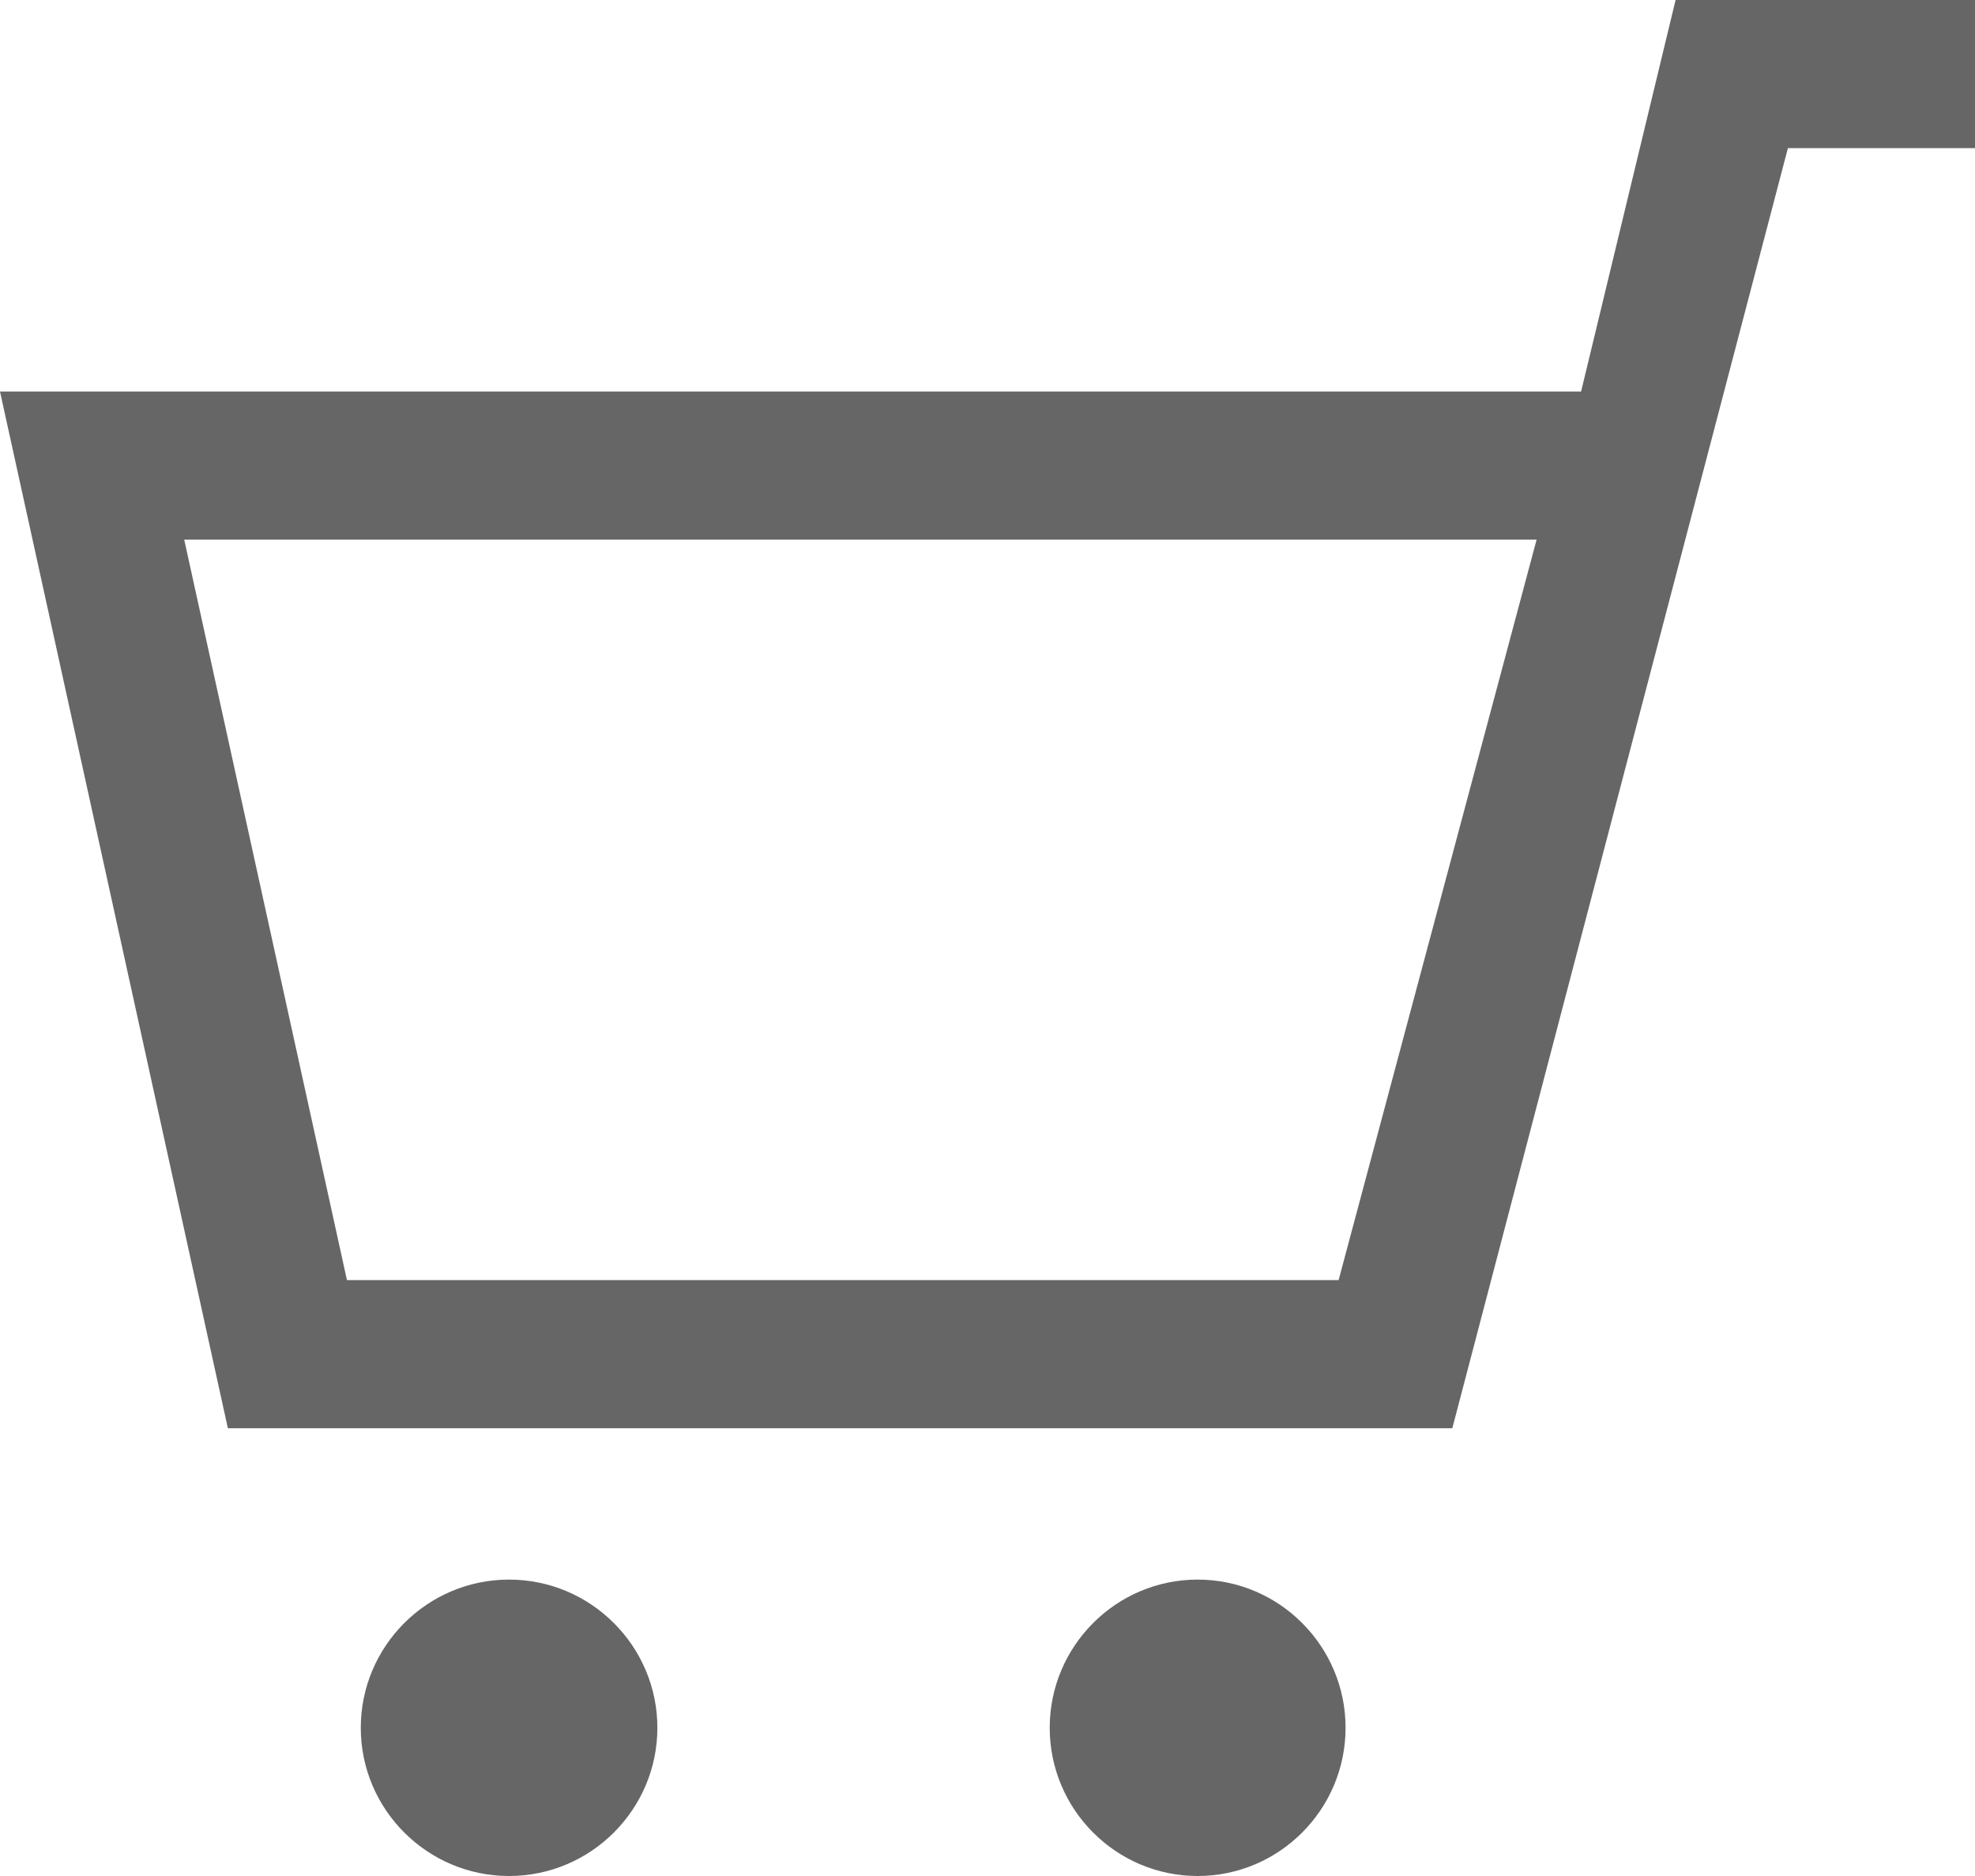<?xml version="1.0" encoding="utf-8"?>
<!-- Generator: Adobe Illustrator 16.0.0, SVG Export Plug-In . SVG Version: 6.00 Build 0)  -->
<!DOCTYPE svg PUBLIC "-//W3C//DTD SVG 1.1//EN" "http://www.w3.org/Graphics/SVG/1.1/DTD/svg11.dtd">
<svg version="1.1" id="圖層_1" xmlns="http://www.w3.org/2000/svg" xmlns:xlink="http://www.w3.org/1999/xlink" x="0px" y="0px"
	 width="40px" height="38px" viewBox="0 0 40 38" enable-background="new 0 0 40 38" xml:space="preserve">
<g>
	<g>
		<polygon fill="none" points="7.027,25.93 27.111,25.93 31.121,10.931 3.731,10.931 		"/>
		<path fill="#666666" d="M33.936,0l-1.914,7.931H0L4.615,28.93h24.799L36.211,3H40V0H33.936z M27.111,25.93H7.027L3.731,10.931
			h27.39L27.111,25.93z"/>
	</g>
	<g>
		<g>
			<path fill-rule="evenodd" clip-rule="evenodd" fill="#666666" d="M10.31,31.996c-1.656,0-3.003,1.348-3.003,3.002
				S8.654,38,10.31,38s3.004-1.348,3.004-3.002S11.966,31.996,10.31,31.996z M24.256,31.996c-1.652,0-2.996,1.348-2.996,3.002
				S22.604,38,24.256,38s2.996-1.348,2.996-3.002S25.908,31.996,24.256,31.996z"/>
		</g>
	</g>
</g>
</svg>
